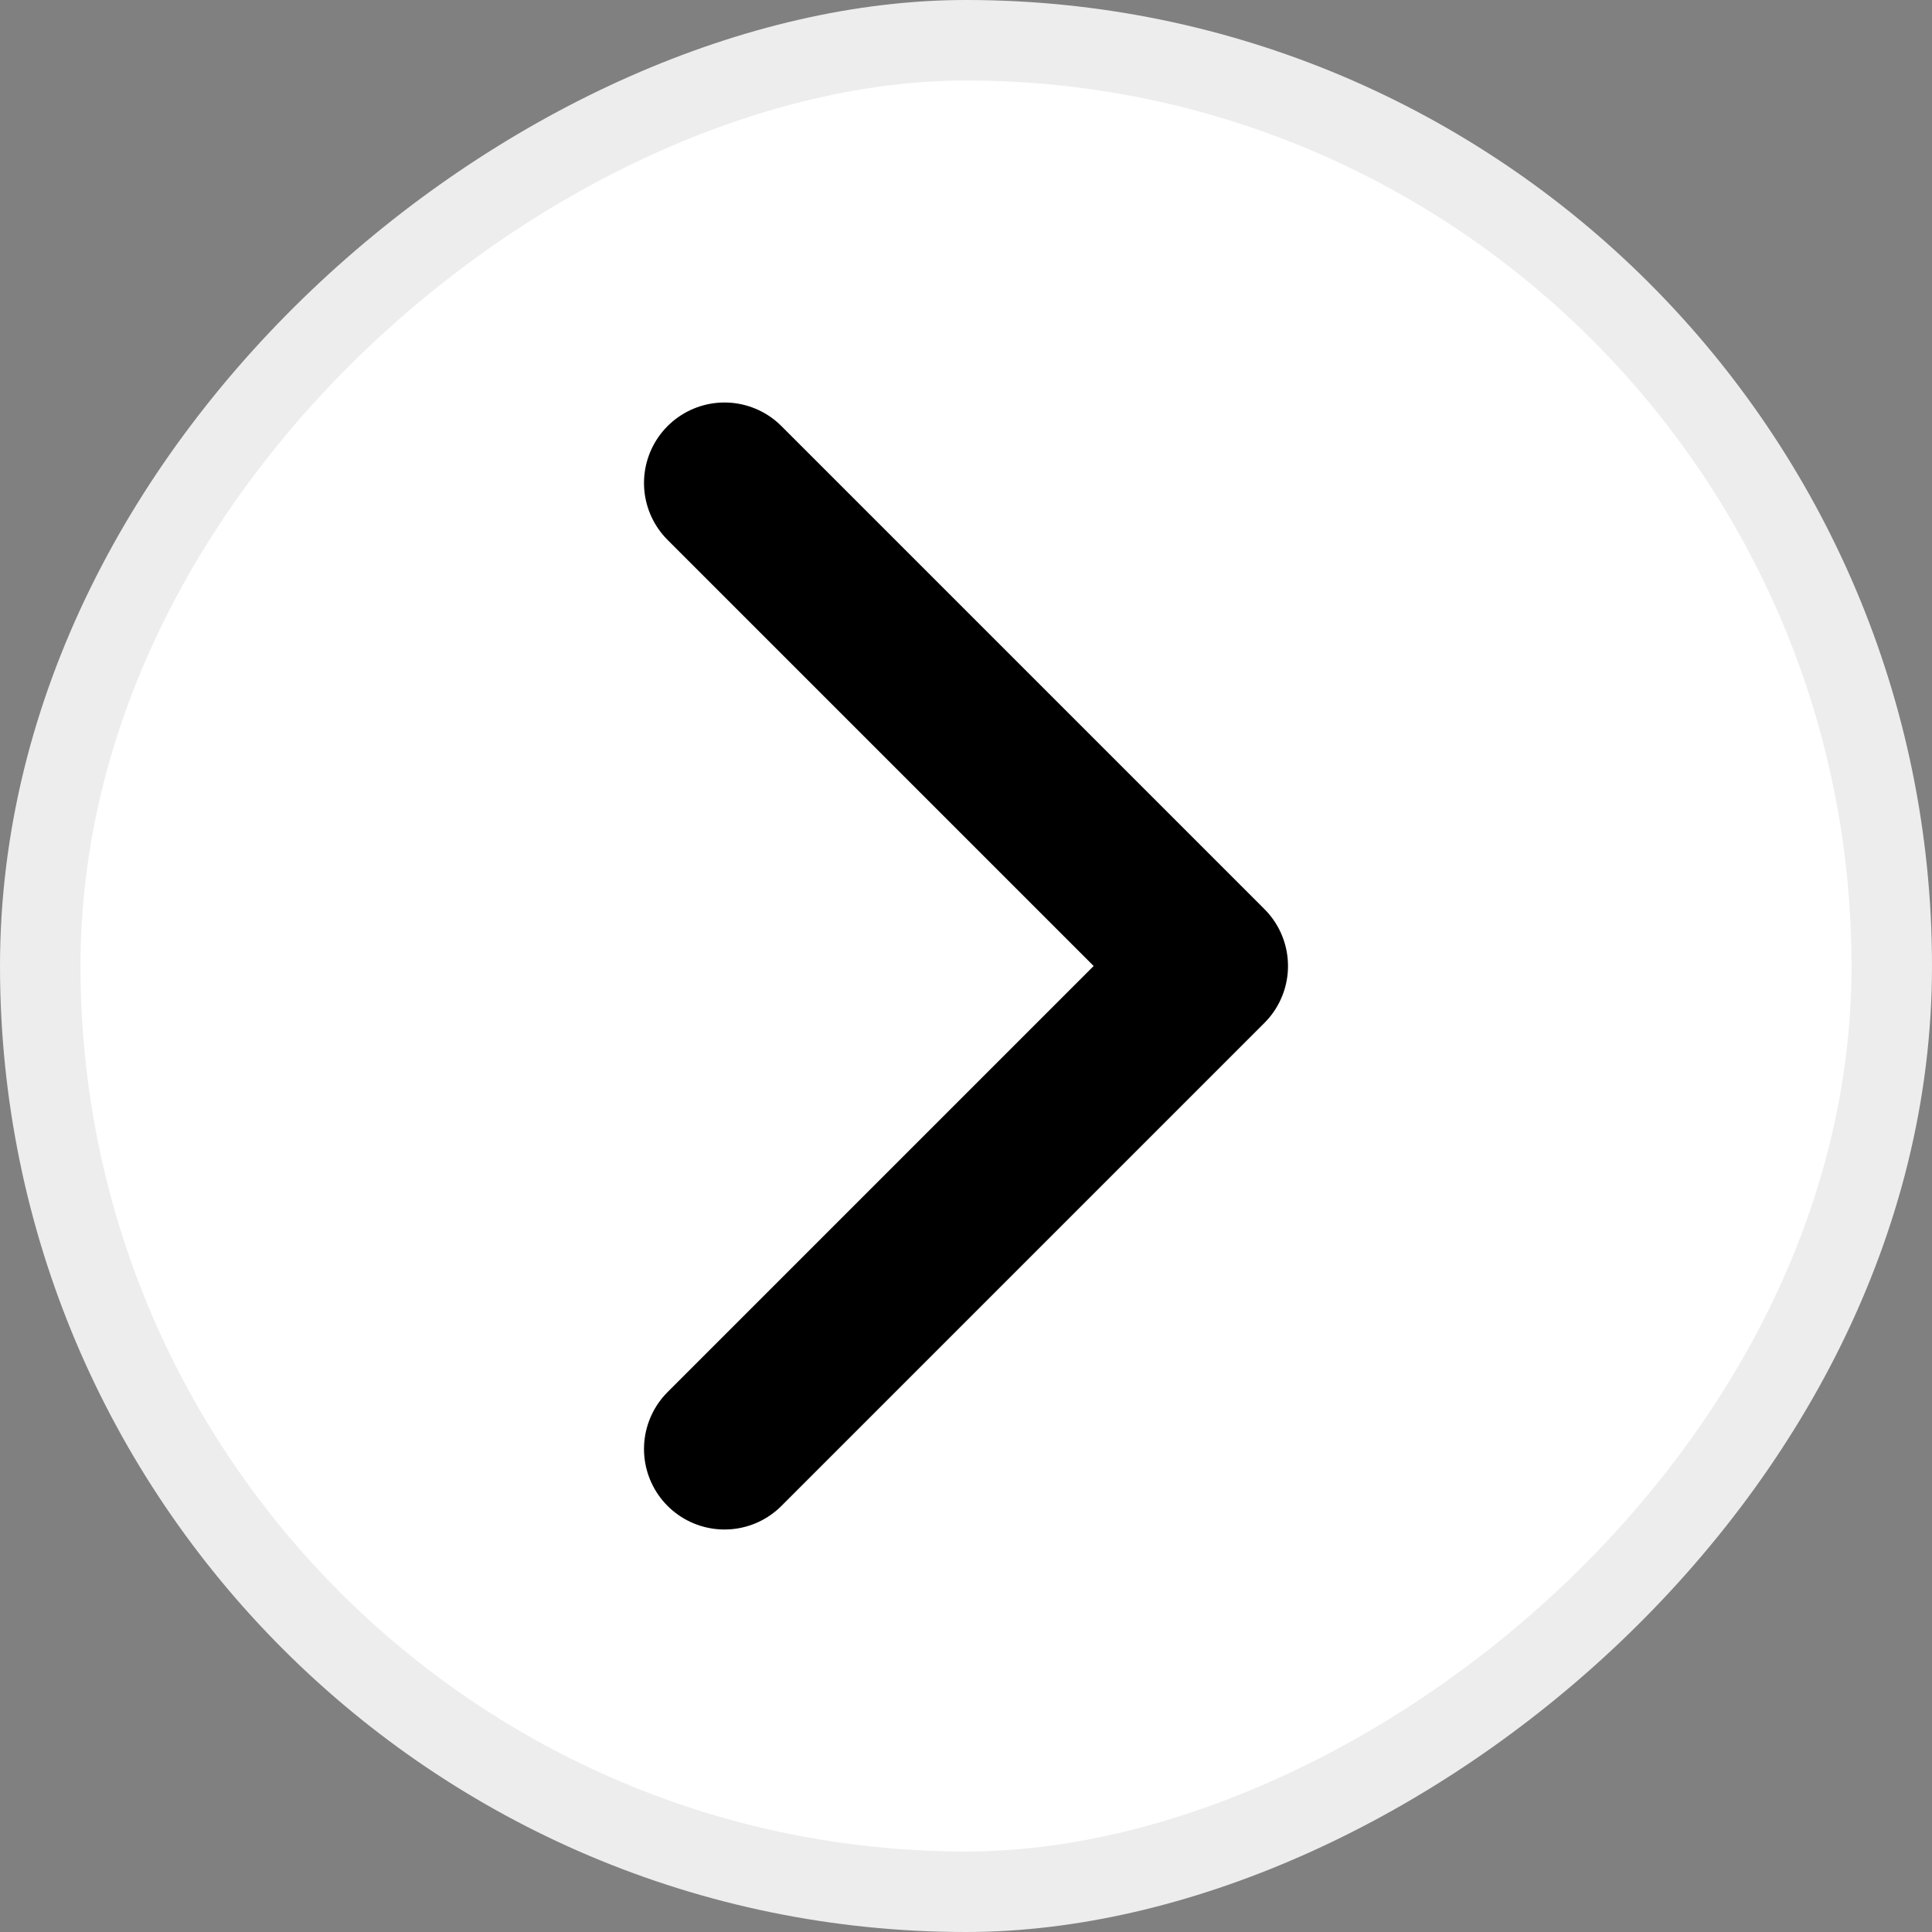 <svg width="24" height="24" viewBox="0 0 24 24" fill="none" xmlns="http://www.w3.org/2000/svg">
<rect x="0" y="0" width="24" height="24" fill="#808080" stroke="none"/>
<rect x="0.5" y="23.5" width="23" height="23" rx="11.5" transform="rotate(-90 0.5 23.5)" fill="white"/>
<rect x="0.5" y="23.5" width="23" height="23" rx="11.5" transform="rotate(-90 0.5 23.5)" stroke="#EDEDED"/>
<path d="M9 18L15 12L9 6" stroke="black" stroke-width="2" stroke-linecap="round" stroke-linejoin="round"/>
</svg>
